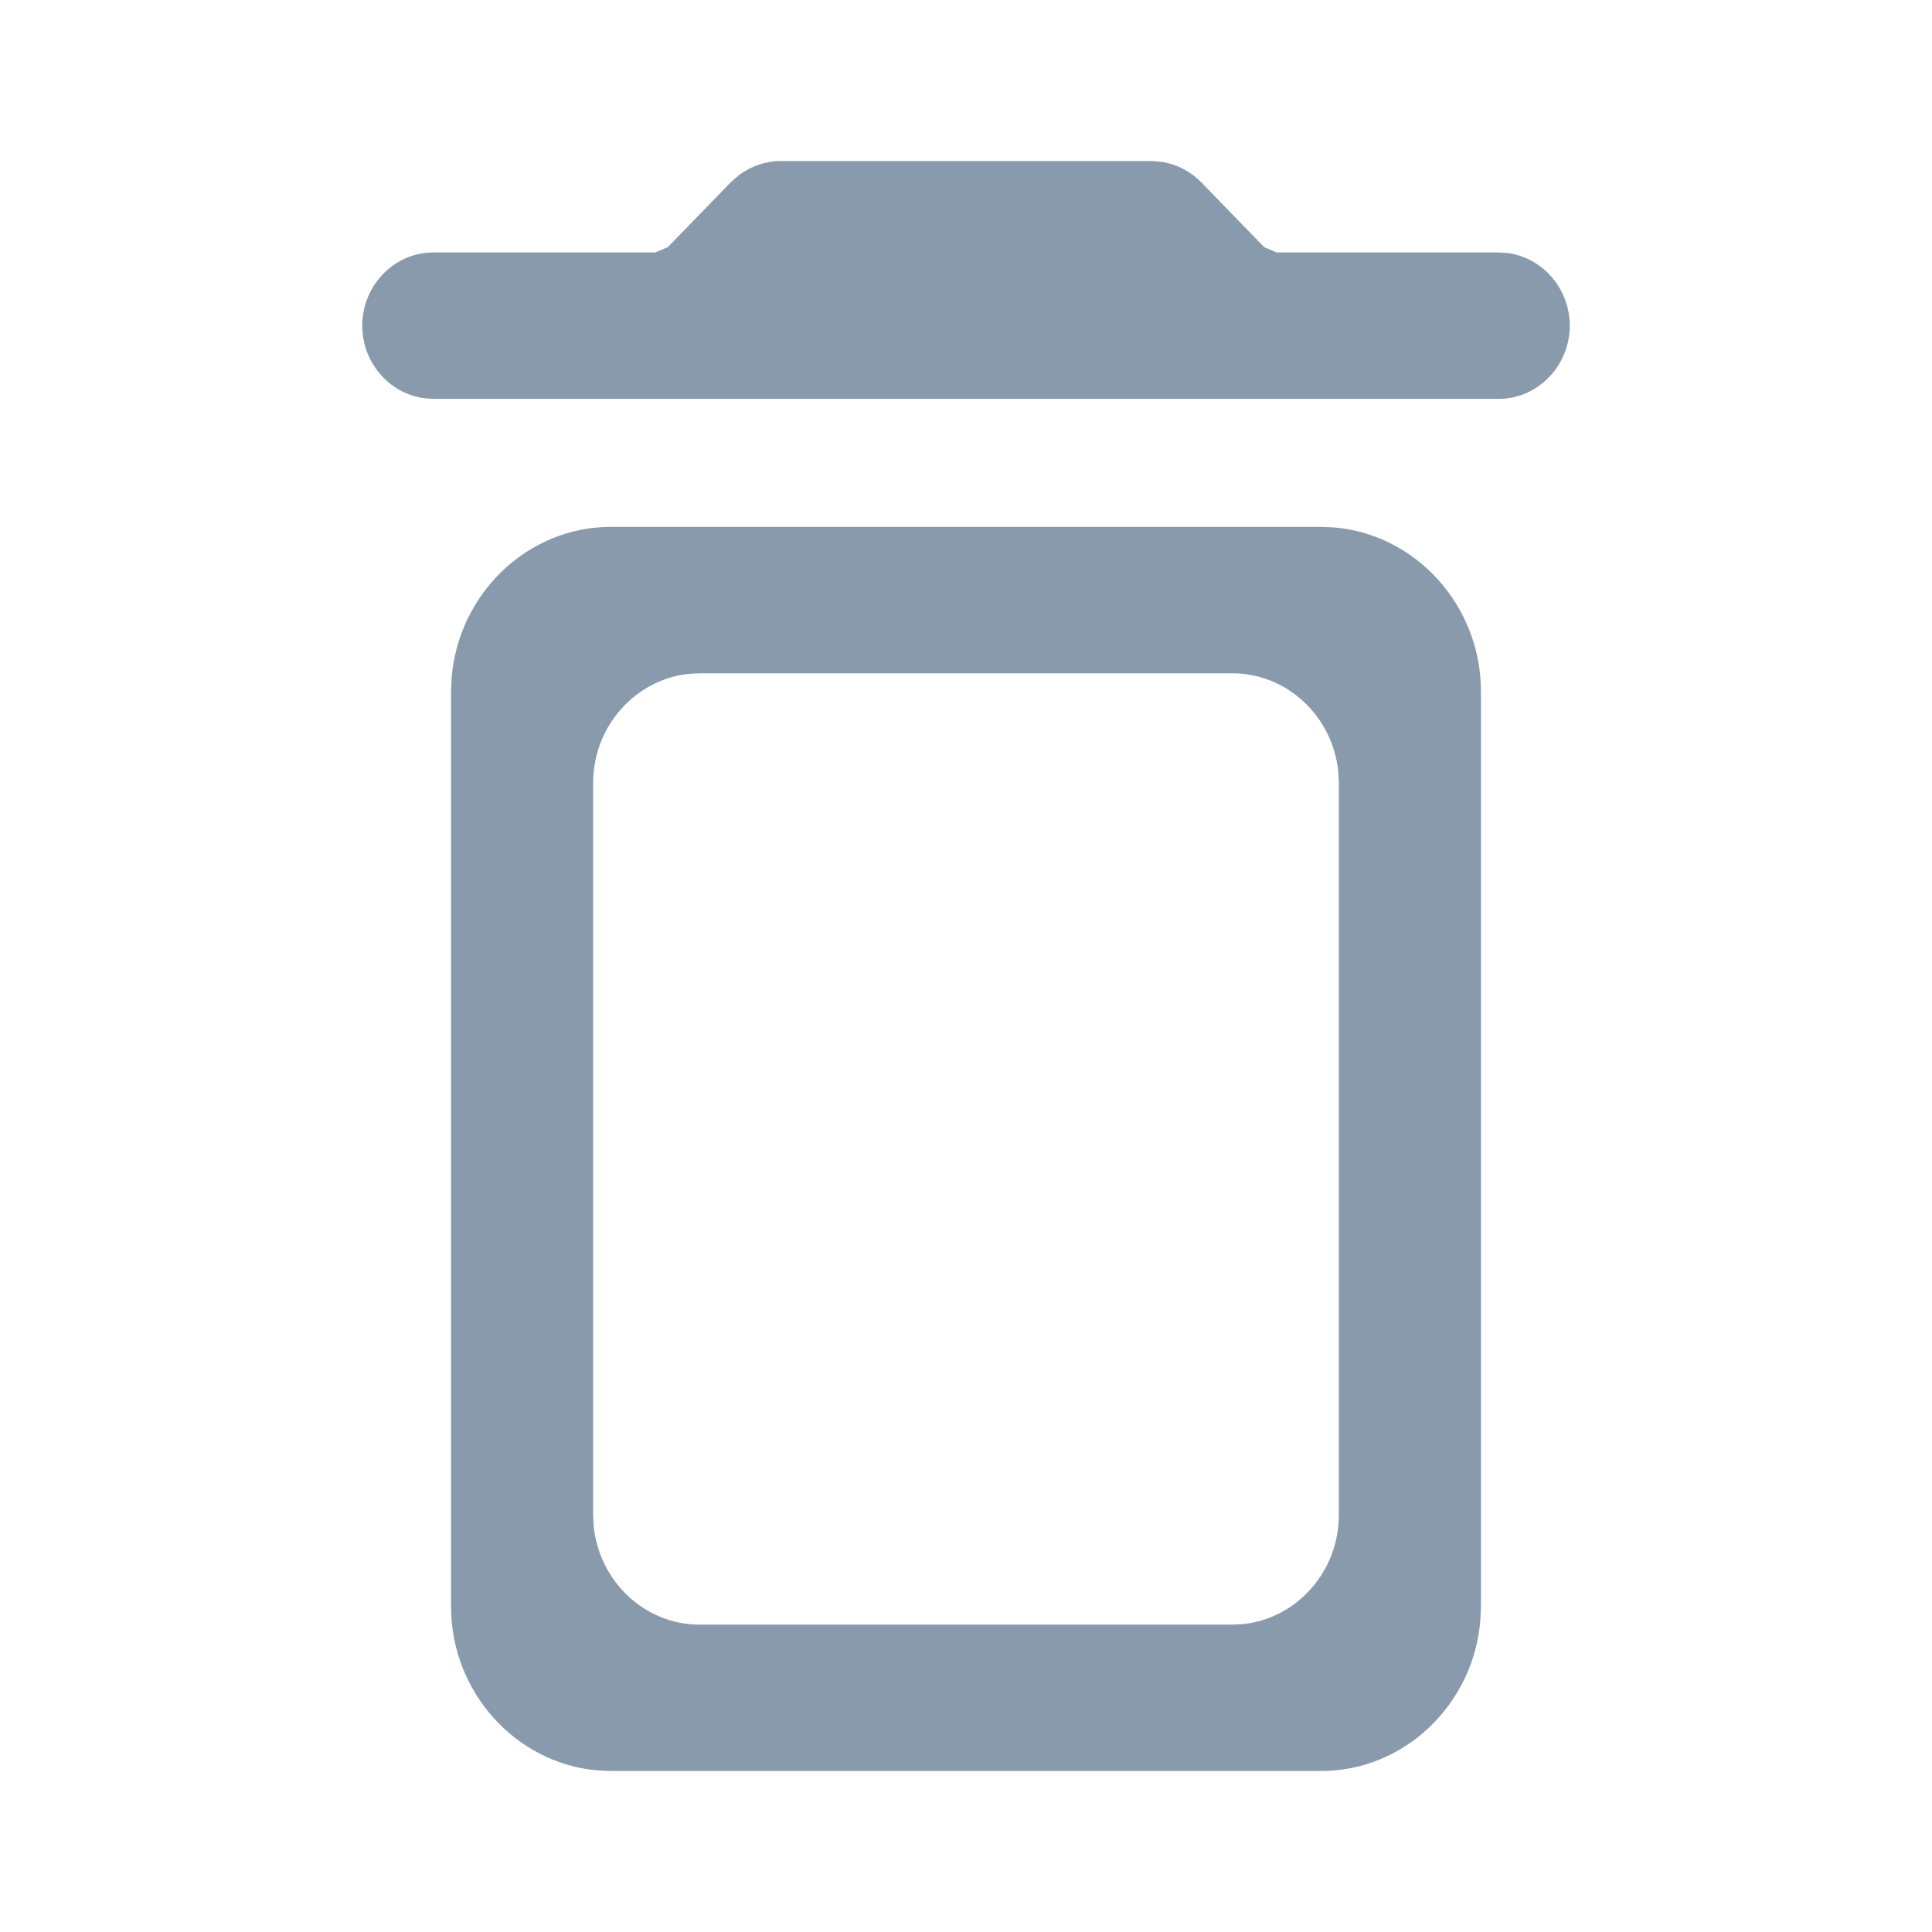 <?xml version="1.0" encoding="UTF-8"?>
<svg width="24px" height="24px" viewBox="0 0 24 24" version="1.1" xmlns="http://www.w3.org/2000/svg" xmlns:xlink="http://www.w3.org/1999/xlink">
    <title>99B9ADA6-2E39-4A65-9CA8-2FBAD64CDF85</title>
    <defs>
        <filter id="filter-1">
            <feColorMatrix in="SourceGraphic" type="matrix" values="0 0 0 0 0.976 0 0 0 0 0.314 0 0 0 0 0.455 0 0 0 1 0"></feColorMatrix>
        </filter>
    </defs>
    <g id="12.-Purchase" stroke="none" stroke-width="1" fill="none" fill-rule="evenodd">
        <g id="2.2-Chat---List-Edit" transform="translate(-320, -450)">
            <g id="Order" transform="translate(0, 386)">
                <g id="Assets-/-Icon-/-T-/-Trash" transform="translate(16, 56)" filter="url(#filter-1)">
                    <g transform="translate(304, 8)">
                        <path d="M16.412,6.545 L7.588,6.545 C6.551,6.545 5.693,7.377 5.61,8.424 L5.603,8.591 L5.603,19.955 C5.603,21.023 6.41,21.907 7.426,21.993 L7.588,22 L16.412,22 C17.449,22 18.307,21.169 18.39,20.122 L18.397,19.955 L18.397,8.591 C18.397,7.523 17.59,6.638 16.574,6.552 L16.412,6.545 Z M15.309,8.364 C15.992,8.364 16.557,8.903 16.625,9.588 L16.632,9.727 L16.632,18.818 C16.632,19.522 16.109,20.105 15.444,20.175 L15.309,20.182 L8.691,20.182 C8.008,20.182 7.443,19.643 7.375,18.957 L7.368,18.818 L7.368,9.727 C7.368,9.024 7.891,8.441 8.556,8.371 L8.691,8.364 L15.309,8.364 Z M14.305,2 L9.695,2 C9.514,2 9.33,2.064 9.182,2.173 L9.079,2.263 L8.296,3.07 L8.14,3.136 L5.382,3.136 C4.898,3.136 4.5,3.546 4.5,4.045 C4.5,4.507 4.839,4.891 5.272,4.947 L5.382,4.955 L18.618,4.955 C19.102,4.955 19.5,4.545 19.5,4.045 C19.5,3.584 19.161,3.2 18.728,3.143 L18.618,3.136 L15.86,3.136 L15.704,3.07 L14.921,2.263 C14.794,2.132 14.621,2.042 14.441,2.012 L14.305,2 Z" id="shape" fill="#889AAC" fill-rule="nonzero"></path>
                    </g>
                </g>
            </g>
        </g>
    </g>
</svg>